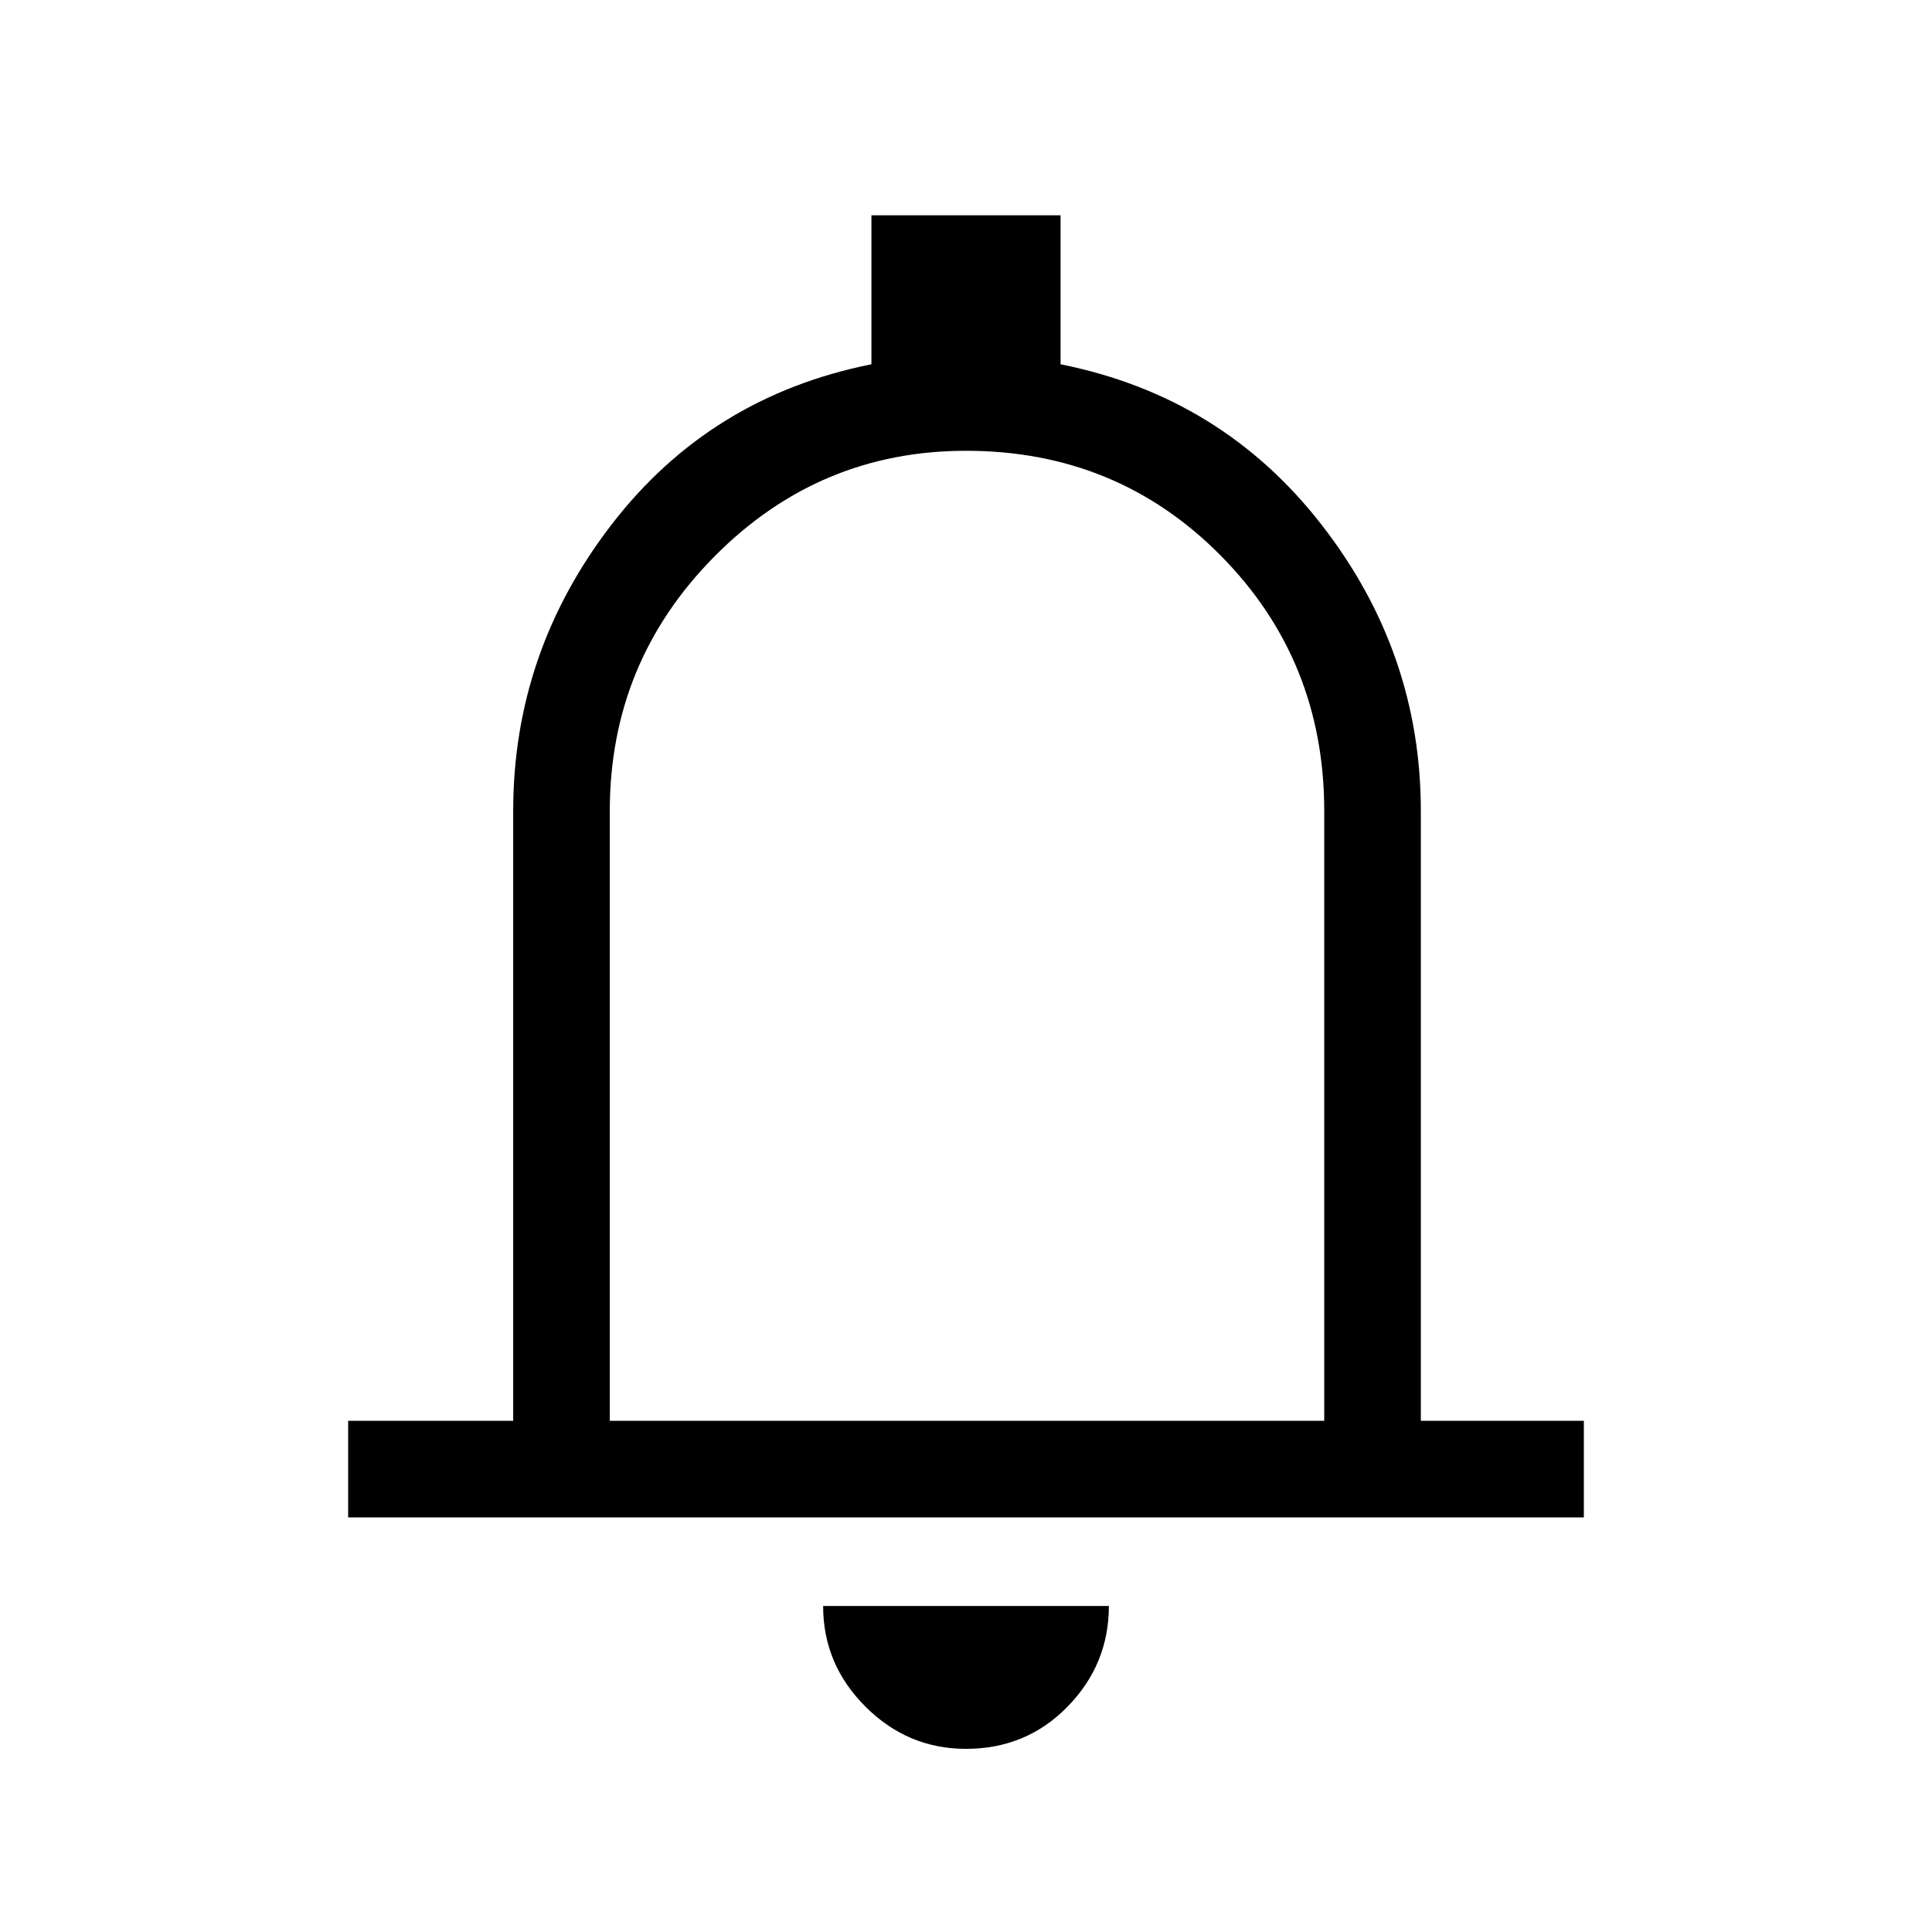 <svg xmlns="http://www.w3.org/2000/svg" height="40" width="40"><path d="M7.208 31.417v-2h3.417V16.792q0-3.292 2.042-5.938 2.041-2.646 5.375-3.312V4.458h3.916v3.084q3.334.666 5.396 3.312 2.063 2.646 2.063 5.938v12.625h3.375v2ZM20 19.5Zm0 16.708q-1.208 0-2.083-.875-.875-.875-.875-2.083h5.916q0 1.208-.854 2.083-.854.875-2.104.875Zm-7.375-6.791h14.792V16.792q0-3.125-2.146-5.292T20 9.333q-3.042 0-5.208 2.188-2.167 2.187-2.167 5.271Z"/></svg>